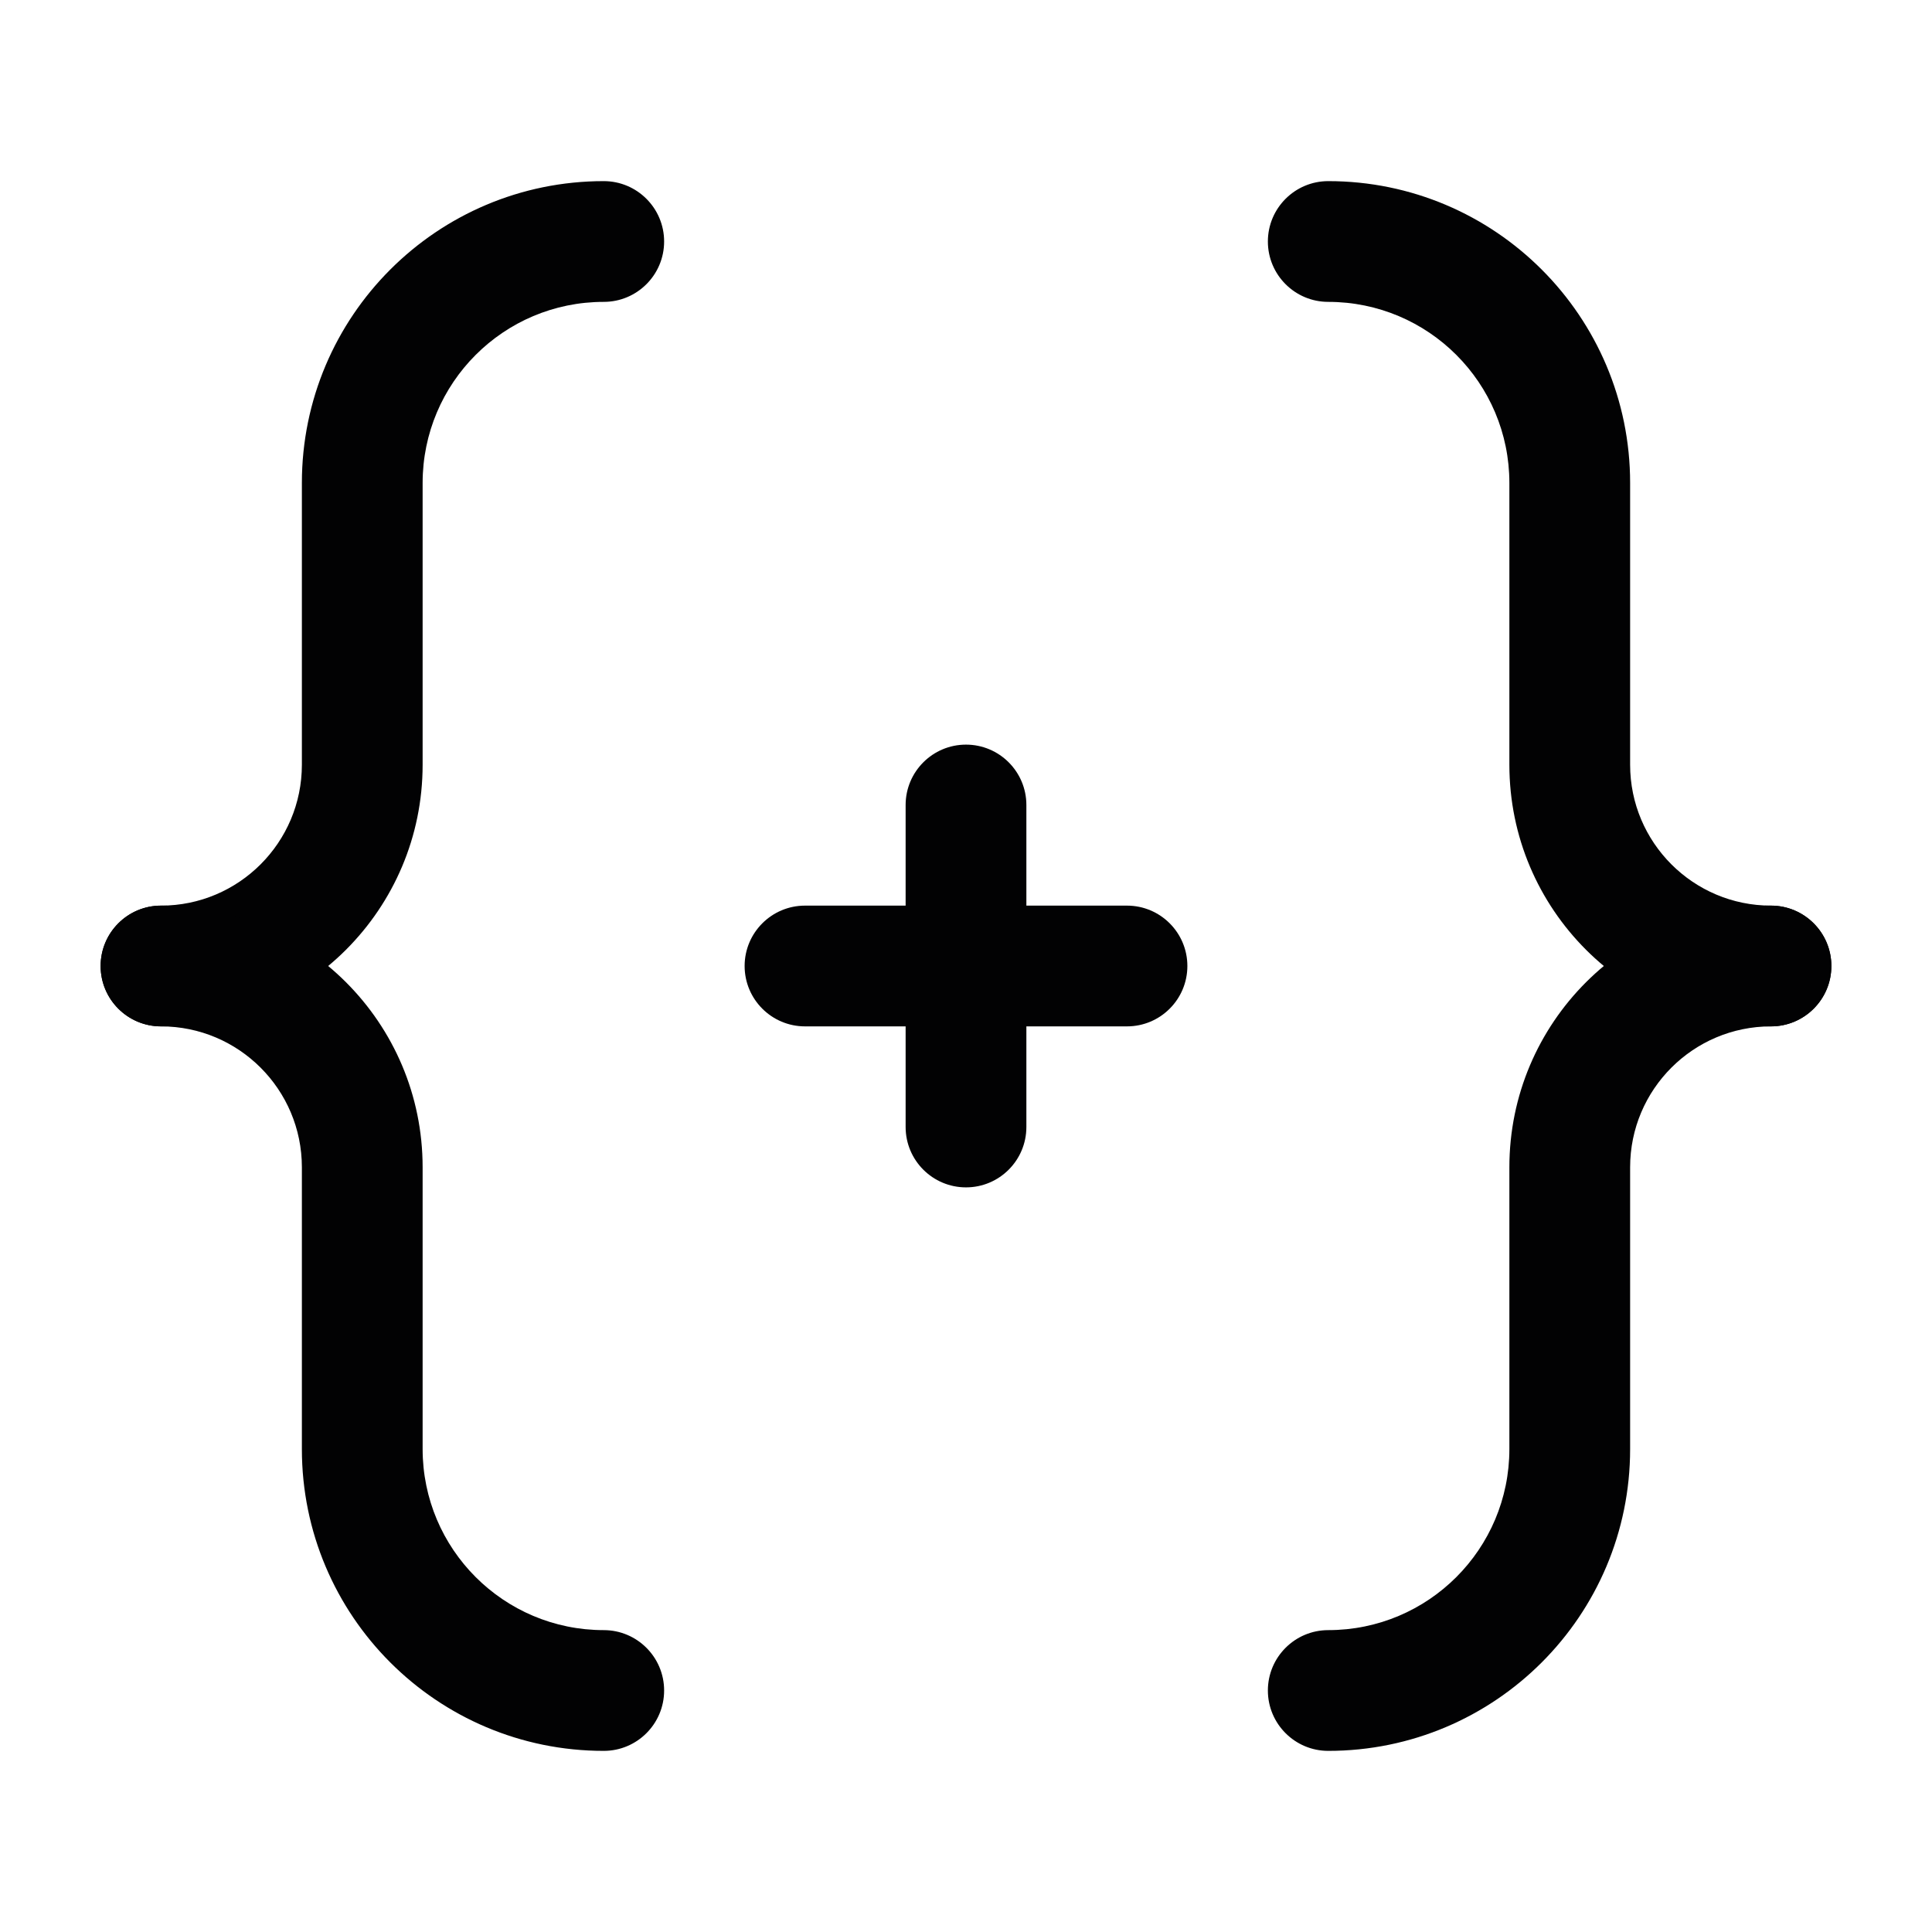 <svg width="24" height="24" viewBox="0 0 24 24" fill="none" xmlns="http://www.w3.org/2000/svg">
<path fill-rule="evenodd" clip-rule="evenodd" d="M3.75 6C3.75 3.929 5.429 2.25 7.5 2.25C7.914 2.25 8.25 2.586 8.25 3C8.25 3.414 7.914 3.75 7.5 3.75C6.257 3.75 5.25 4.757 5.25 6V9.5C5.25 11.295 3.795 12.75 2 12.75C1.586 12.75 1.25 12.414 1.25 12C1.25 11.586 1.586 11.25 2 11.25C2.966 11.25 3.75 10.466 3.75 9.5V6Z" fill="#020203"/>
<path fill-rule="evenodd" clip-rule="evenodd" d="M1.25 12C1.25 11.586 1.586 11.25 2 11.25C3.795 11.25 5.25 12.705 5.25 14.5V18C5.25 19.243 6.257 20.25 7.5 20.25C7.914 20.25 8.25 20.586 8.25 21C8.25 21.414 7.914 21.75 7.5 21.75C5.429 21.75 3.75 20.071 3.75 18V14.5C3.75 13.534 2.966 12.75 2 12.75C1.586 12.75 1.25 12.414 1.25 12Z" fill="#020203"/>
<path fill-rule="evenodd" clip-rule="evenodd" d="M22 12.75C21.034 12.75 20.25 13.534 20.25 14.5V18C20.25 20.071 18.571 21.75 16.5 21.75C16.086 21.75 15.75 21.414 15.75 21C15.75 20.586 16.086 20.25 16.5 20.25C17.743 20.25 18.75 19.243 18.75 18V14.5C18.75 12.705 20.205 11.25 22 11.25C22.414 11.25 22.75 11.586 22.75 12C22.75 12.414 22.414 12.75 22 12.75Z" fill="#020203"/>
<path fill-rule="evenodd" clip-rule="evenodd" d="M9.25 12C9.25 11.586 9.586 11.25 10 11.25H14C14.414 11.25 14.75 11.586 14.75 12C14.75 12.414 14.414 12.75 14 12.75H10C9.586 12.75 9.25 12.414 9.25 12Z" fill="#020203"/>
<path fill-rule="evenodd" clip-rule="evenodd" d="M12 9.25C12.414 9.25 12.75 9.586 12.75 10V14C12.75 14.414 12.414 14.75 12 14.75C11.586 14.75 11.25 14.414 11.25 14V10C11.25 9.586 11.586 9.25 12 9.25Z" fill="#020203"/>
<path fill-rule="evenodd" clip-rule="evenodd" d="M15.75 3C15.75 2.586 16.086 2.25 16.5 2.25C18.571 2.25 20.25 3.929 20.25 6V9.5C20.25 10.466 21.034 11.25 22 11.25C22.414 11.25 22.75 11.586 22.75 12C22.75 12.414 22.414 12.75 22 12.75C20.205 12.75 18.75 11.295 18.75 9.5V6C18.75 4.757 17.743 3.75 16.5 3.75C16.086 3.75 15.75 3.414 15.75 3Z" fill="#020203"/>
</svg>
